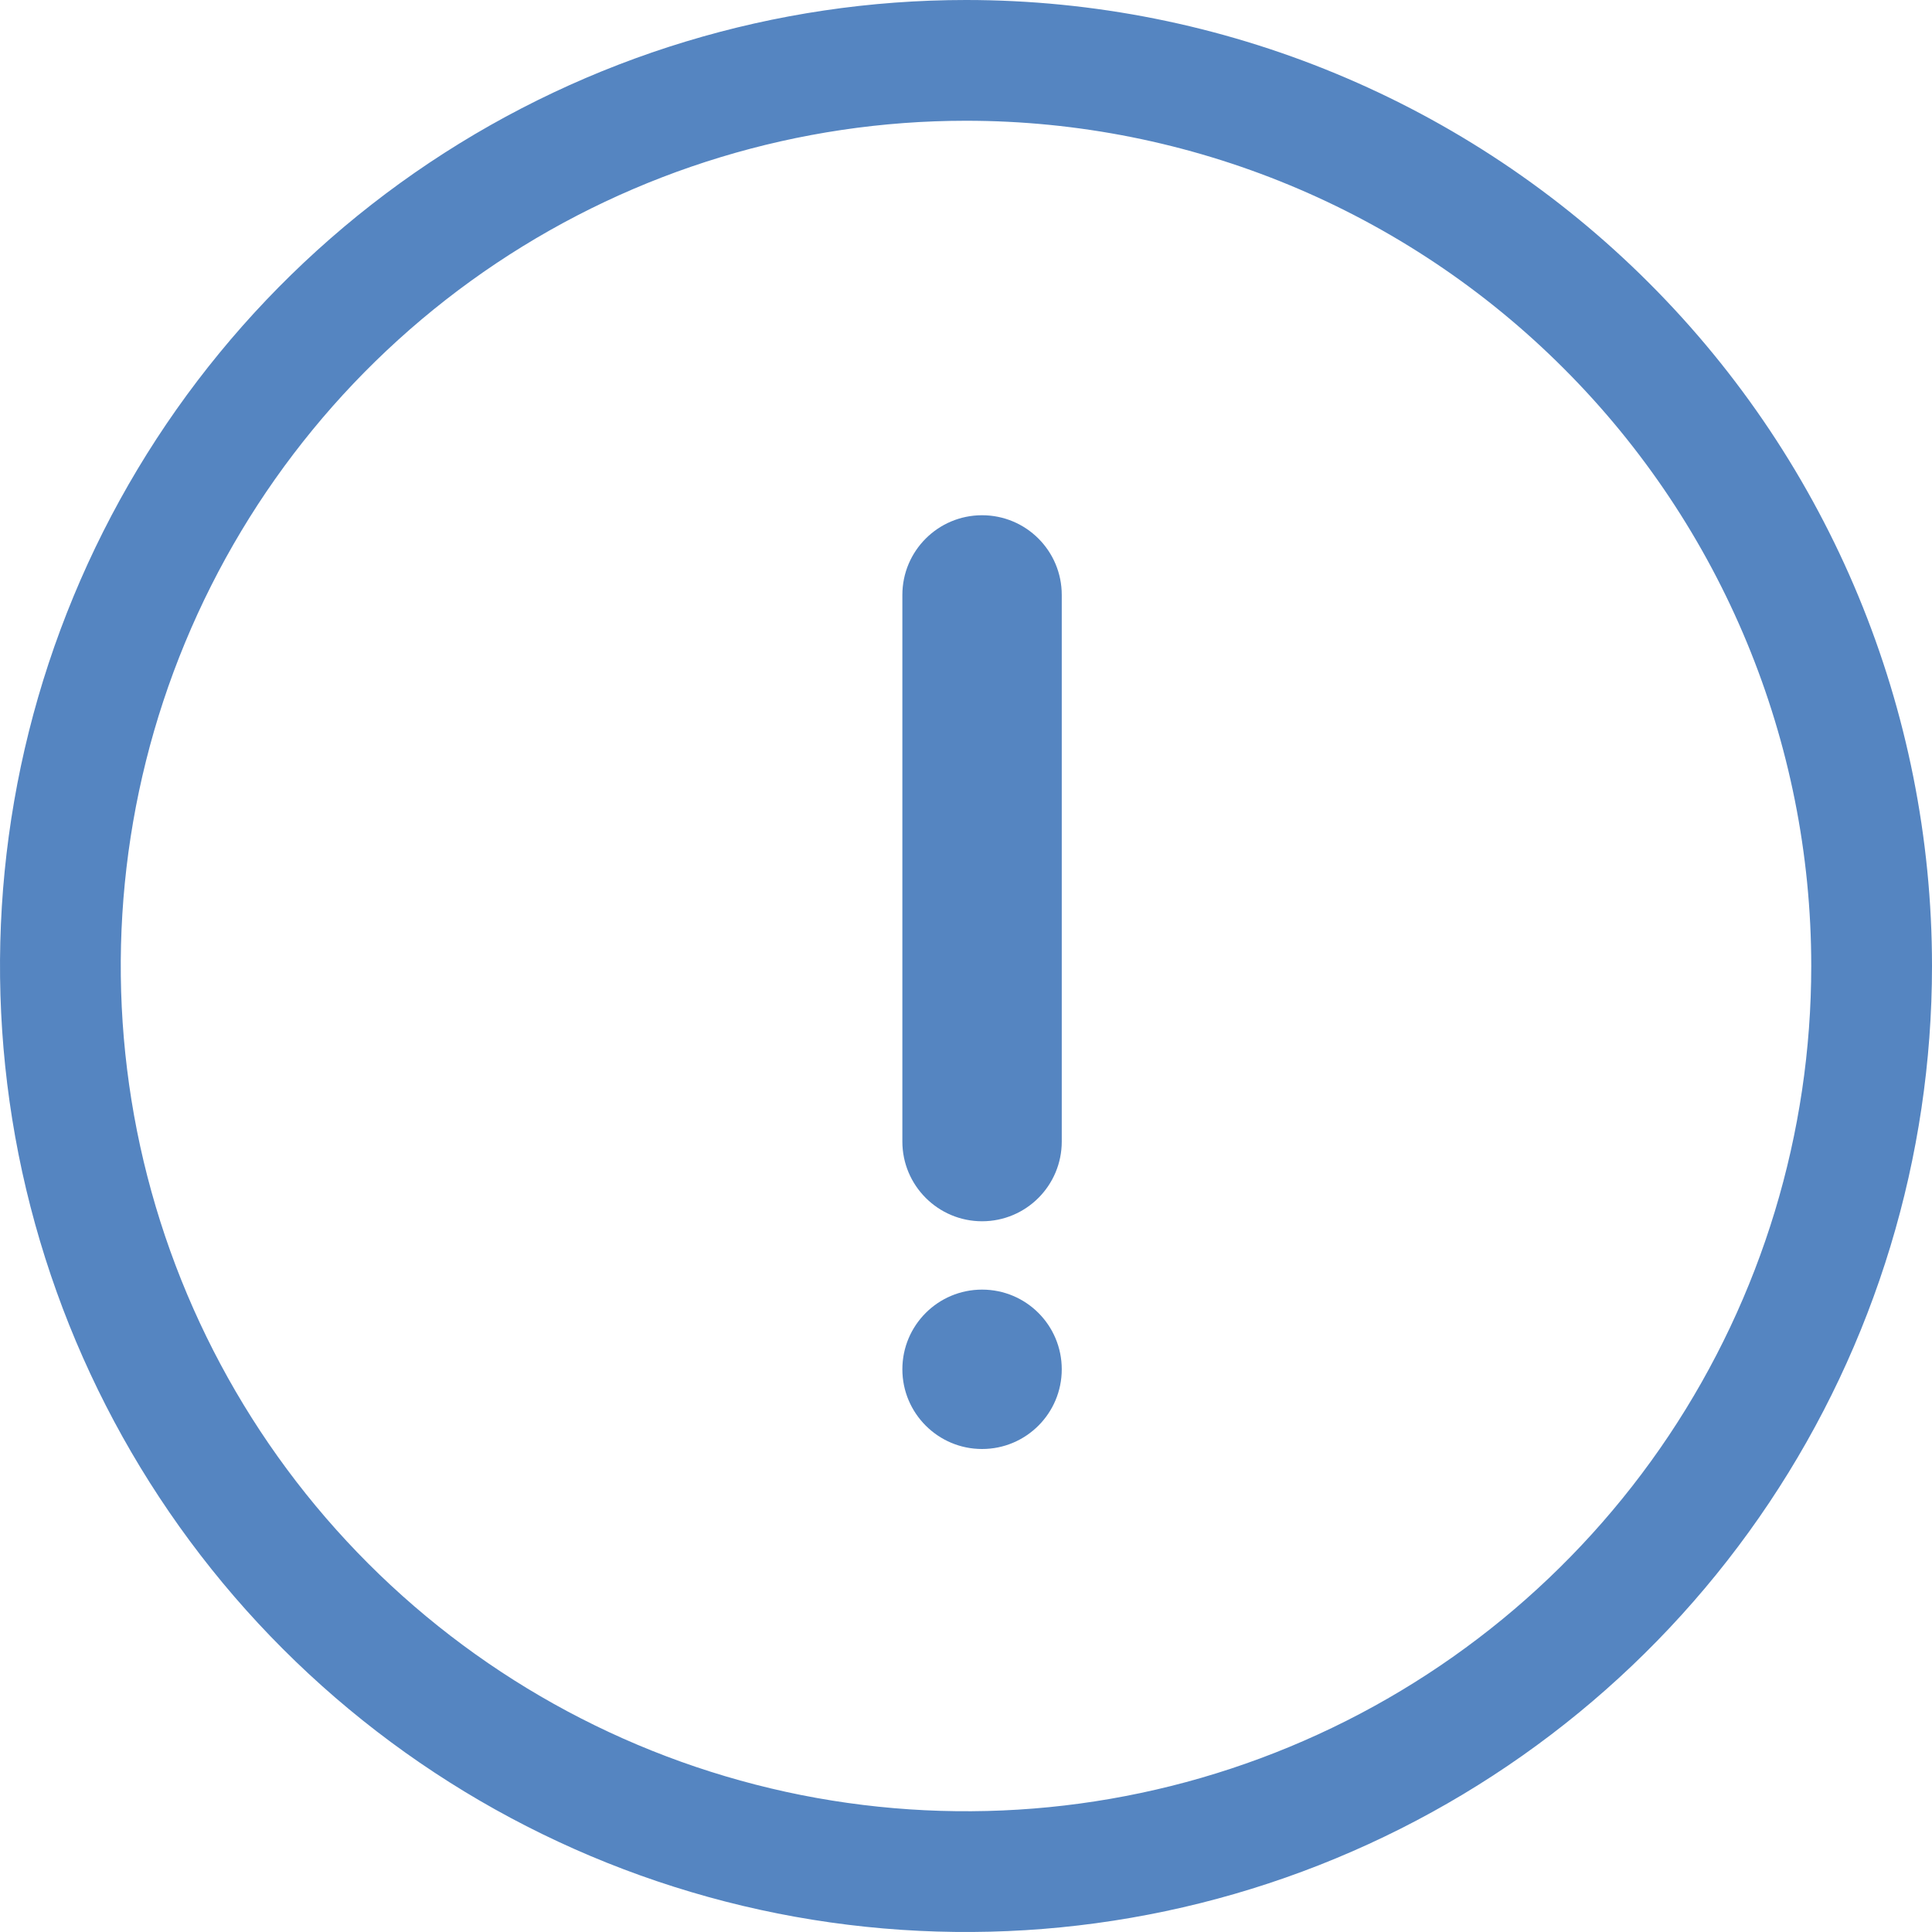 <svg width="16" height="16" viewBox="0 0 16 16" fill="none" xmlns="http://www.w3.org/2000/svg">
<path d="M3.833 1.764C5.067 0.94 6.517 0.5 8 0.5C9.989 0.5 11.897 1.29 13.303 2.697C14.71 4.103 15.5 6.011 15.5 8C15.5 9.483 15.06 10.933 14.236 12.167C13.412 13.4 12.241 14.361 10.87 14.929C9.5 15.497 7.992 15.645 6.537 15.356C5.082 15.066 3.746 14.352 2.697 13.303C1.648 12.254 0.934 10.918 0.644 9.463C0.355 8.008 0.503 6.5 1.071 5.13C1.639 3.759 2.6 2.588 3.833 1.764Z" stroke="#5585c1"/>
<path d="M7.473 4.927C7.473 4.562 7.769 4.267 8.133 4.267C8.498 4.267 8.793 4.562 8.793 4.927V9.454C8.793 9.818 8.498 10.114 8.133 10.114C7.769 10.114 7.473 9.818 7.473 9.454V4.927Z" fill="#5585c1"/>
<path d="M7.473 11.34C7.473 10.975 7.769 10.68 8.133 10.68C8.498 10.68 8.793 10.975 8.793 11.34C8.793 11.704 8.498 12 8.133 12C7.769 12 7.473 11.704 7.473 11.34Z" fill="#5585c1"/>
</svg>
